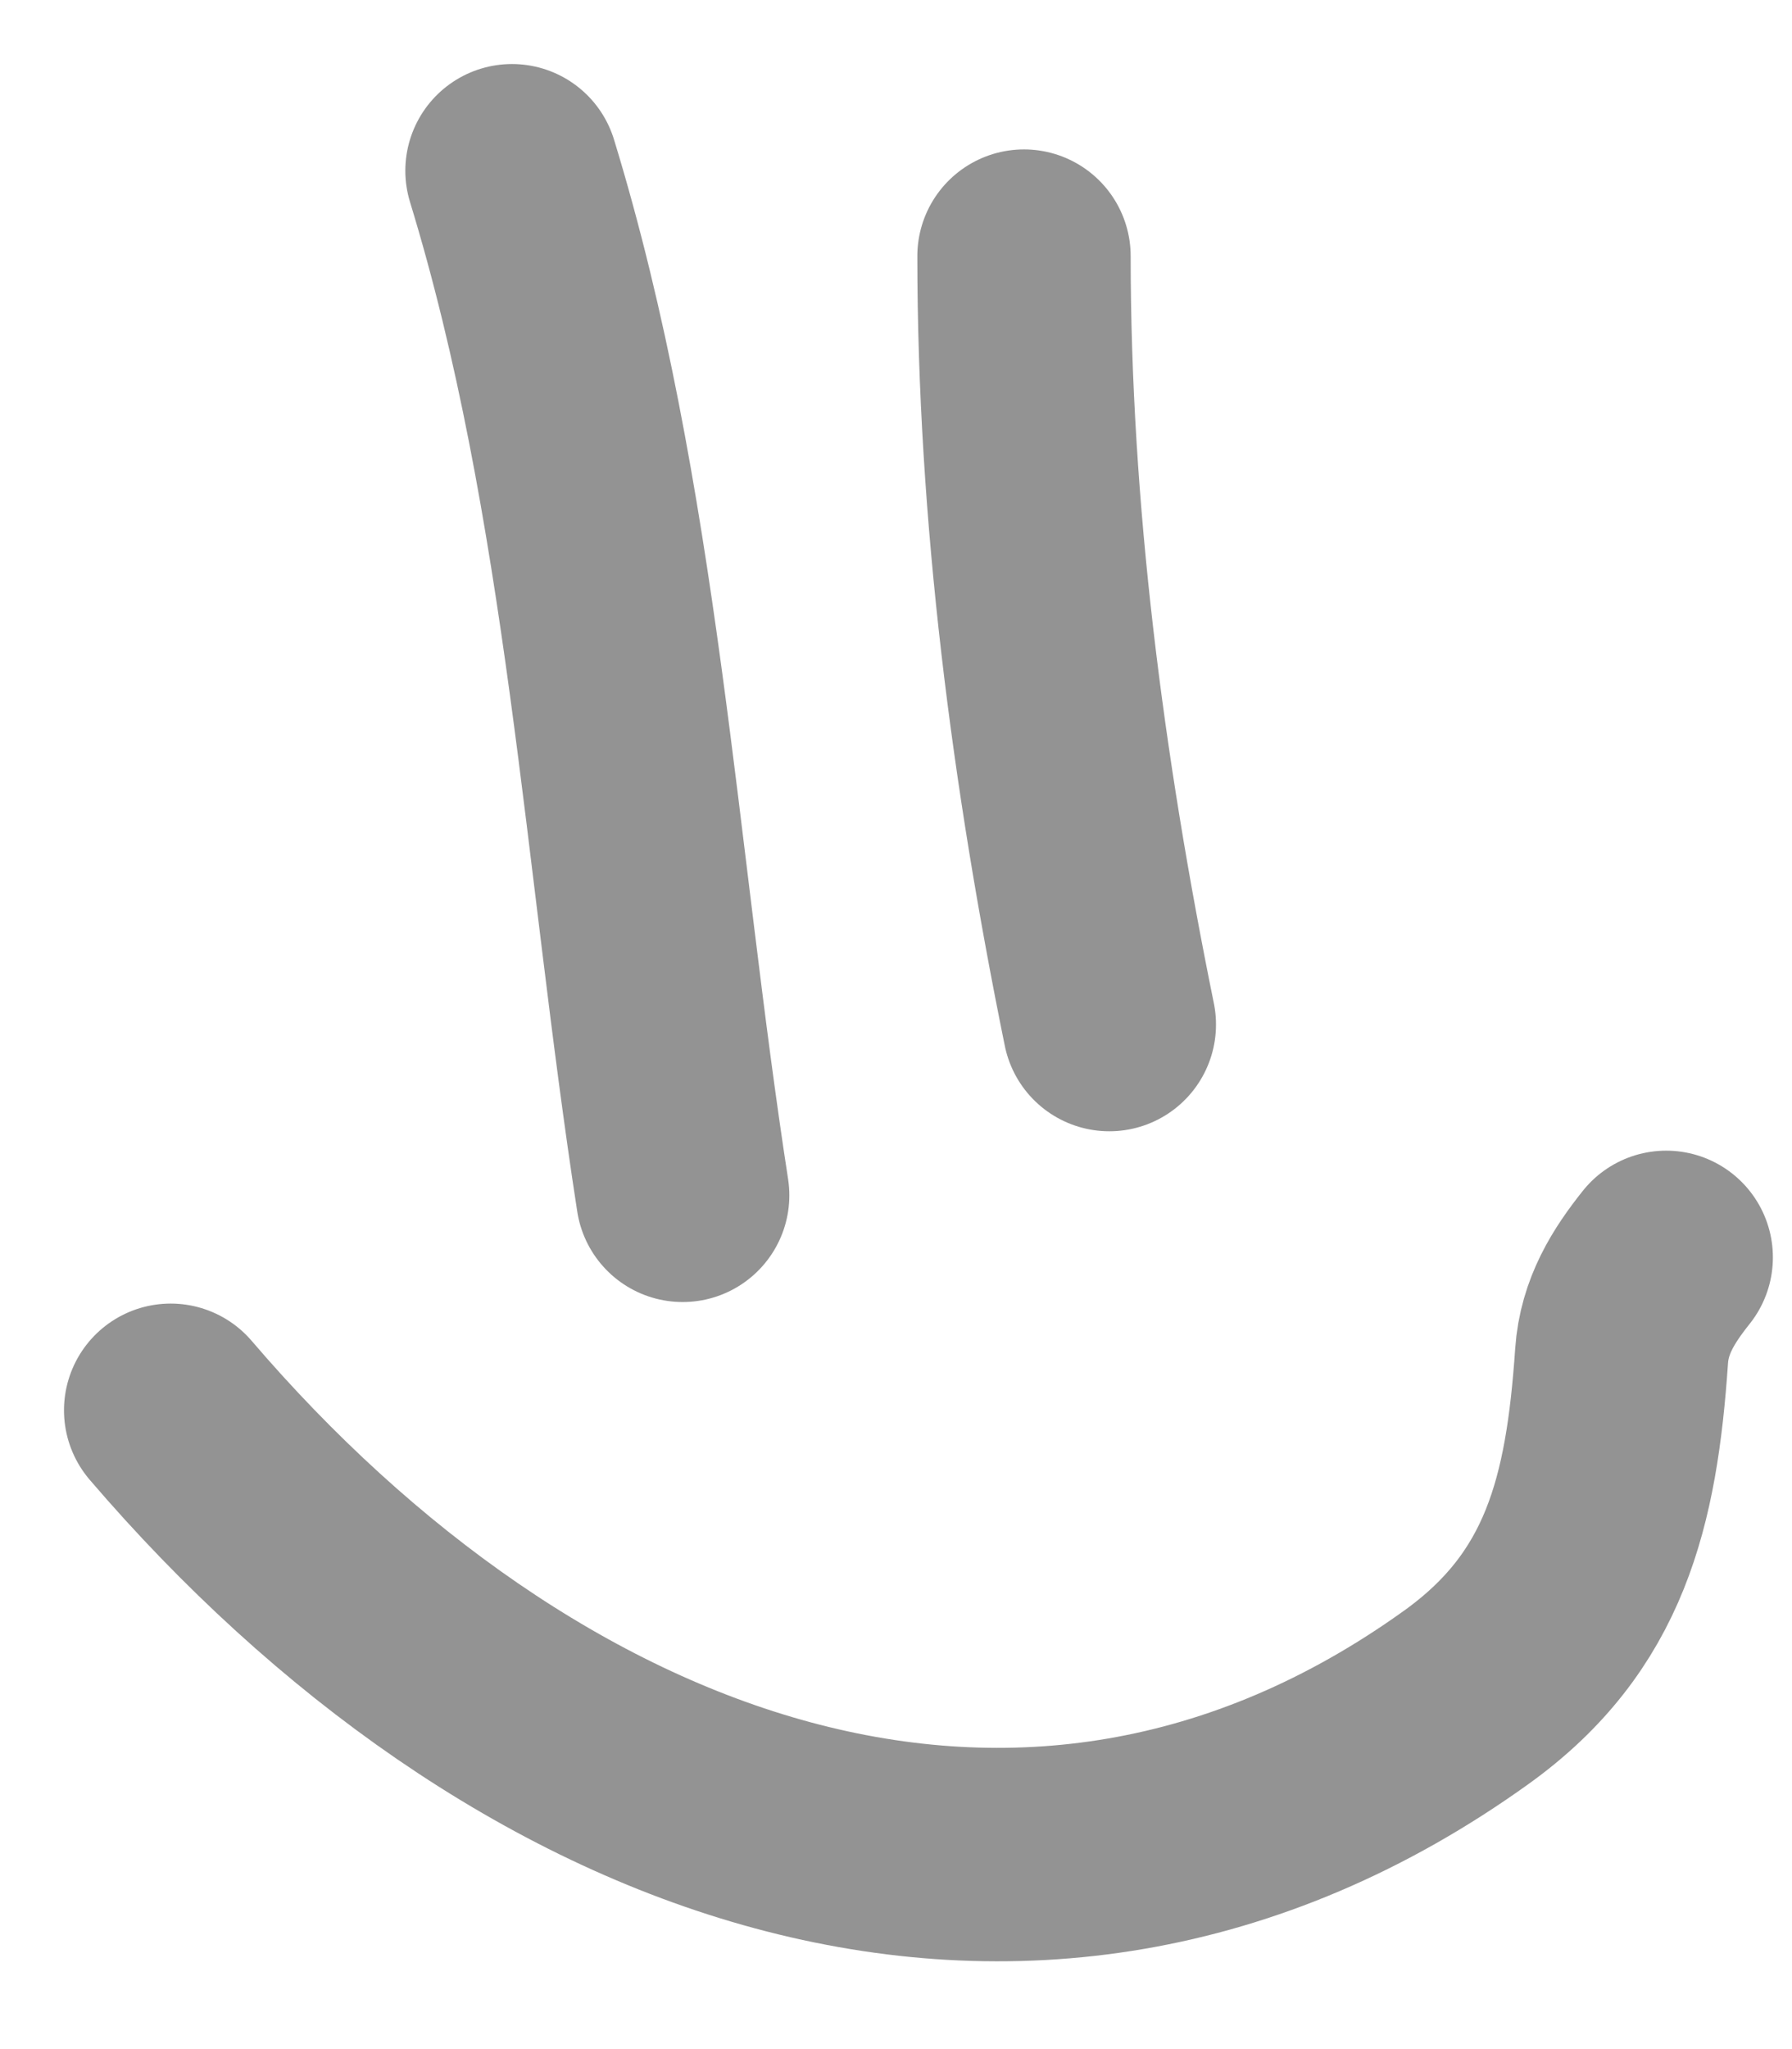 <svg width="21" height="24" viewBox="0 0 21 24" fill="none" xmlns="http://www.w3.org/2000/svg">
<path d="M6 2C7.18 5.854 7.39 10.058 8 14" stroke="#939393" stroke-width="2.5" stroke-linecap="round"/>
<path d="M12 3C12 5.993 12.396 9.035 13 12" stroke="#939393" stroke-width="2.5" stroke-linecap="round"/>
<path d="M2 16.518C6.074 21.275 11.996 23.605 17.186 19.878C18.574 18.881 18.886 17.59 19.003 15.883C19.035 15.415 19.26 15.061 19.526 14.727" stroke="#939393" stroke-width="2.5" stroke-linecap="round"/>
</svg>
